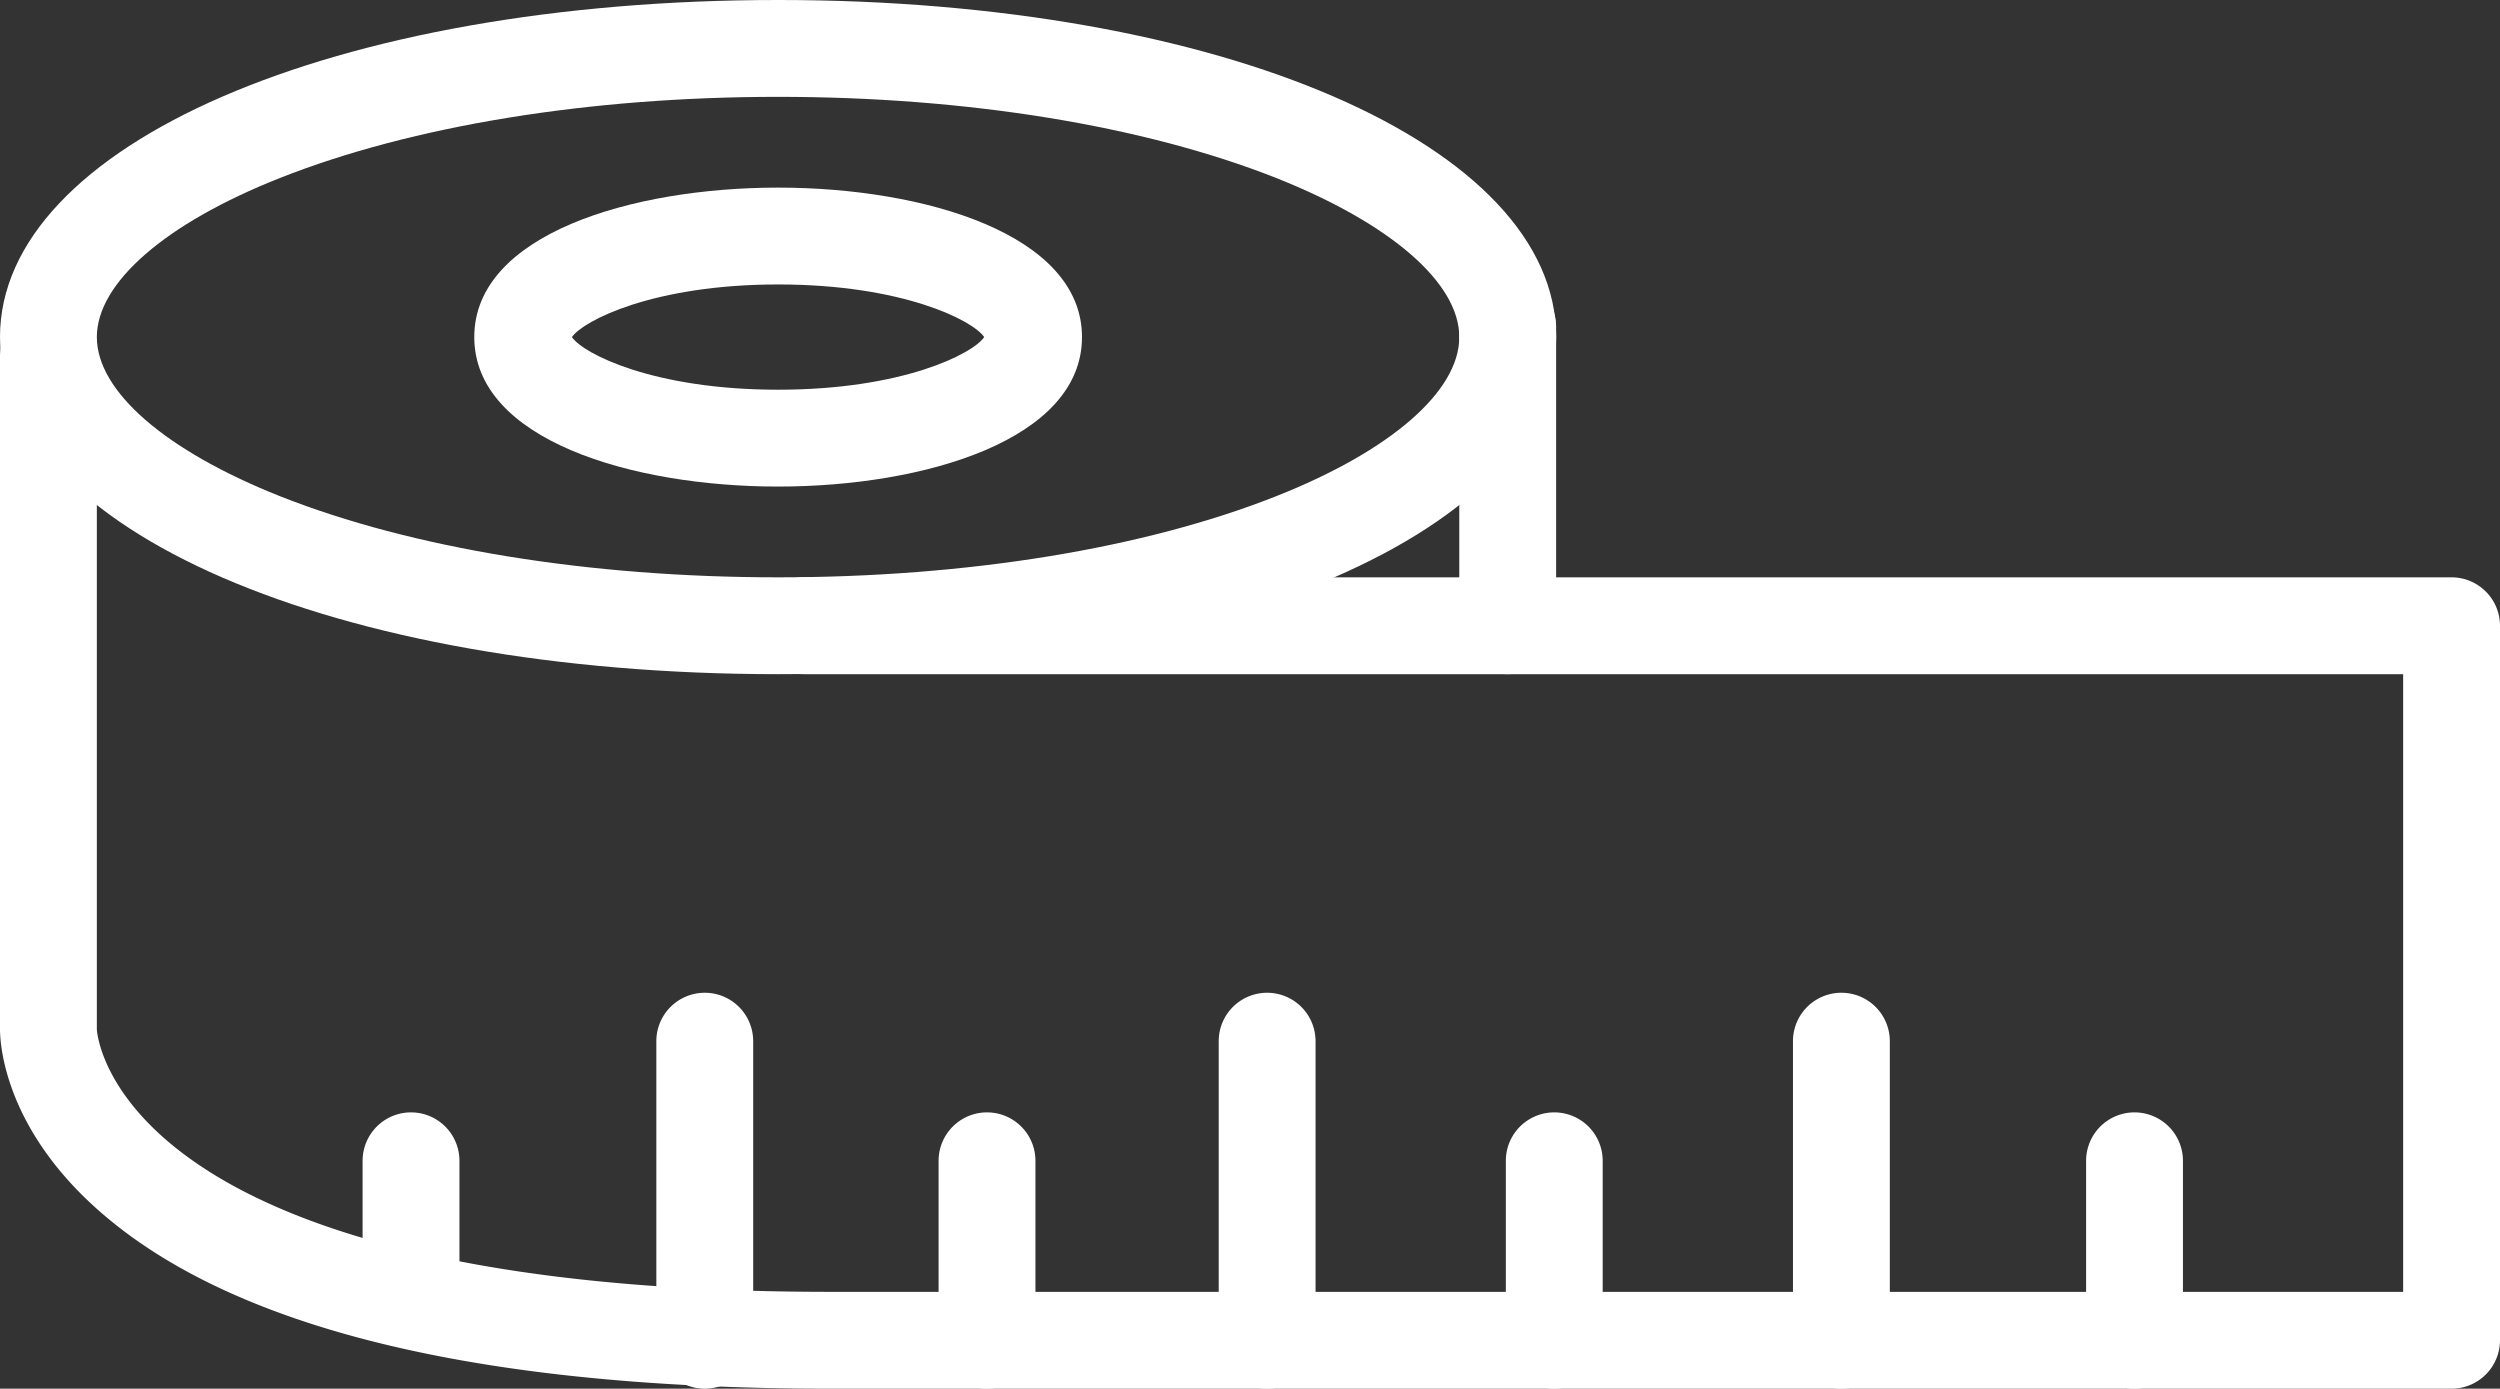 <svg xmlns="http://www.w3.org/2000/svg" viewBox="0 0 374.31 207.92">
  <rect x="0" y="0" width="374.31" height="207.92" fill="#333333" stroke="none"/>
  <g data-name="Warstwa 2">
    <g data-name="Layer 1">
      <path style="fill:#fff;" d="M116.5,100.94C50.08,100.94,0,79.24,0,50.47S50.08,0,116.5,0,233,21.7,233,50.47,182.91,100.94,116.5,100.94Zm0-86.44c-28.29,0-54.78,4.32-74.59,12.15C24.75,33.44,14.5,42.35,14.5,50.47s10.25,17,27.41,23.82c19.81,7.84,46.3,12.15,74.59,12.15s54.77-4.31,74.58-12.15c17.16-6.79,27.41-15.7,27.41-23.82s-10.25-17-27.41-23.82C171.27,18.82,144.79,14.5,116.5,14.5Z" />
      <path style="fill:#fff;" d="M367.06,207.92H124.33c-55.57,0-93.46-10-112.62-29.59C.4,166.73,0,155.84,0,154.06V53.33a7.25,7.25,0,0,1,14.5,0v100.8c.06,1.08,3.18,39.29,109.83,39.29H359.81V100.94H120.3a7.25,7.25,0,0,1,0-14.5H367.06a7.26,7.26,0,0,1,7.25,7.25v107A7.26,7.26,0,0,1,367.06,207.92Z" />
      <path style="fill:#fff;" d="M116.5,72.85c-21.91,0-45.49-7-45.49-22.38S94.59,28.09,116.5,28.09,162,35.1,162,50.47,138.4,72.85,116.5,72.85ZM85.63,50.47c1.69,2.5,12.24,7.88,30.87,7.88s29.17-5.38,30.86-7.88c-1.69-2.5-12.23-7.88-30.86-7.88S87.32,48,85.63,50.47Zm61.9.31h0Z" />
      <path style="fill:#fff;" d="M319.59,207.92a7.25,7.25,0,0,1-7.25-7.25V173.8a7.25,7.25,0,0,1,14.5,0v26.87A7.26,7.26,0,0,1,319.59,207.92Z" />
      <path style="fill:#fff;" d="M232.71,207.92a7.25,7.25,0,0,1-7.25-7.25V173.8a7.25,7.25,0,0,1,14.5,0v26.87A7.26,7.26,0,0,1,232.71,207.92Z" />
      <path style="fill:#fff;" d="M147.78,207.92a7.25,7.25,0,0,1-7.25-7.25V173.8a7.25,7.25,0,0,1,14.5,0v26.87A7.26,7.26,0,0,1,147.78,207.92Z" />
      <path style="fill:#fff;" d="M105.52,207.92a7.26,7.26,0,0,1-7.25-7.25V155.89a7.25,7.25,0,0,1,14.5,0v44.78A7.25,7.25,0,0,1,105.52,207.92Z" />
      <path style="fill:#fff;" d="M189.72,207.92a7.25,7.25,0,0,1-7.25-7.25V155.89a7.25,7.25,0,0,1,14.5,0v44.78A7.26,7.26,0,0,1,189.72,207.92Z" />
      <path style="fill:#fff;" d="M225.74,100.94a7.25,7.25,0,0,1-7.25-7.25V48.91a7.25,7.25,0,1,1,14.5,0V93.69A7.24,7.24,0,0,1,225.74,100.94Z" />
      <path style="fill:#fff;" d="M275.7,207.92a7.25,7.25,0,0,1-7.25-7.25V155.89a7.25,7.25,0,0,1,14.5,0v44.78A7.26,7.26,0,0,1,275.7,207.92Z" />
      <path style="fill:#fff;" d="M61.54,201.78a7.25,7.25,0,0,1-7.25-7.25V173.8a7.25,7.25,0,0,1,14.5,0v20.73A7.24,7.24,0,0,1,61.54,201.78Z" />
    </g>
  </g>
</svg>